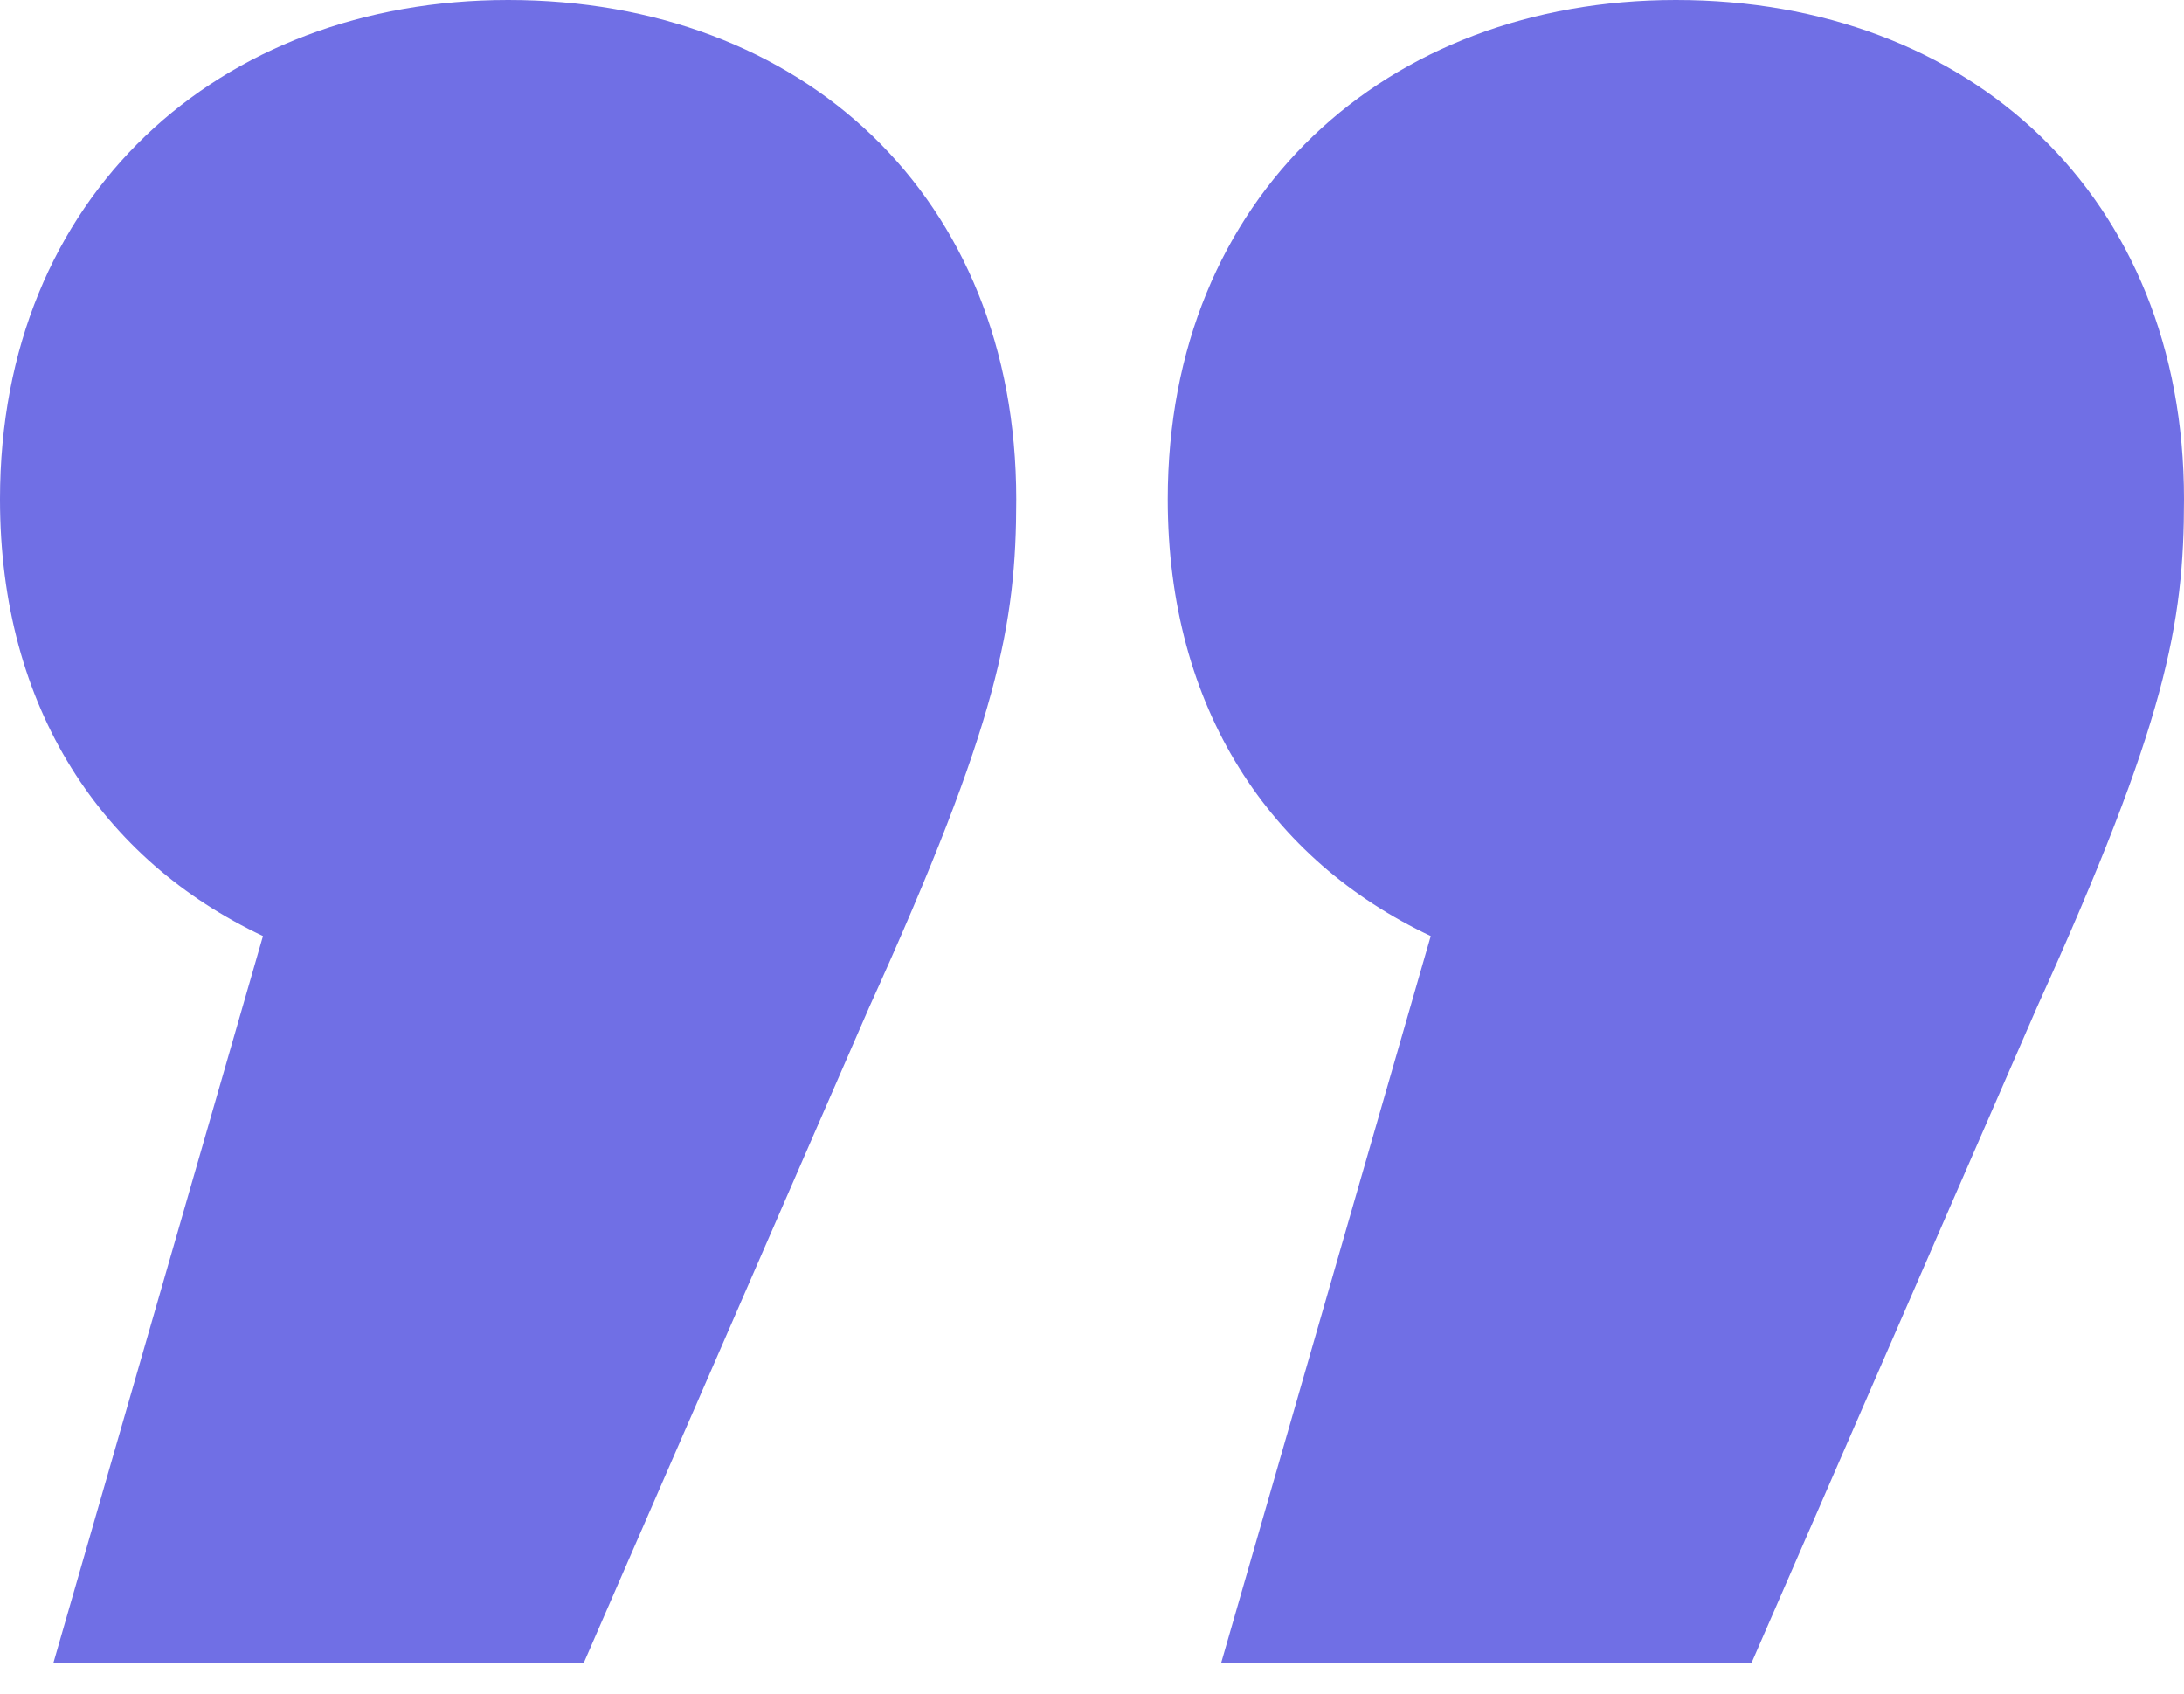 <svg width="49" height="38" viewBox="0 0 49 38" fill="none" xmlns="http://www.w3.org/2000/svg">
<path d="M32.1 21L27.4 37.3L39.3 37.3L45.7 22.6C48.6 16.2 49 14 49 11.2C49 4.4 44.2 -2.33276e-05 37.6 -2.39046e-05C31.1 -2.44729e-05 26.2 4.4 26.2 11.2C26.2 15.9 28.5 19.3 32.1 21ZM5.9 21L1.2 37.3L13.1 37.3L19.5 22.6C22.4 16.2 22.8 14 22.8 11.2C22.8 4.4 18 -2.56181e-05 11.4 -2.61951e-05C4.9 -2.67633e-05 -4.59137e-05 4.4 -4.65082e-05 11.2C-4.69191e-05 15.9 2.3 19.3 5.9 21Z" fill="#706FE5"/>
</svg>
